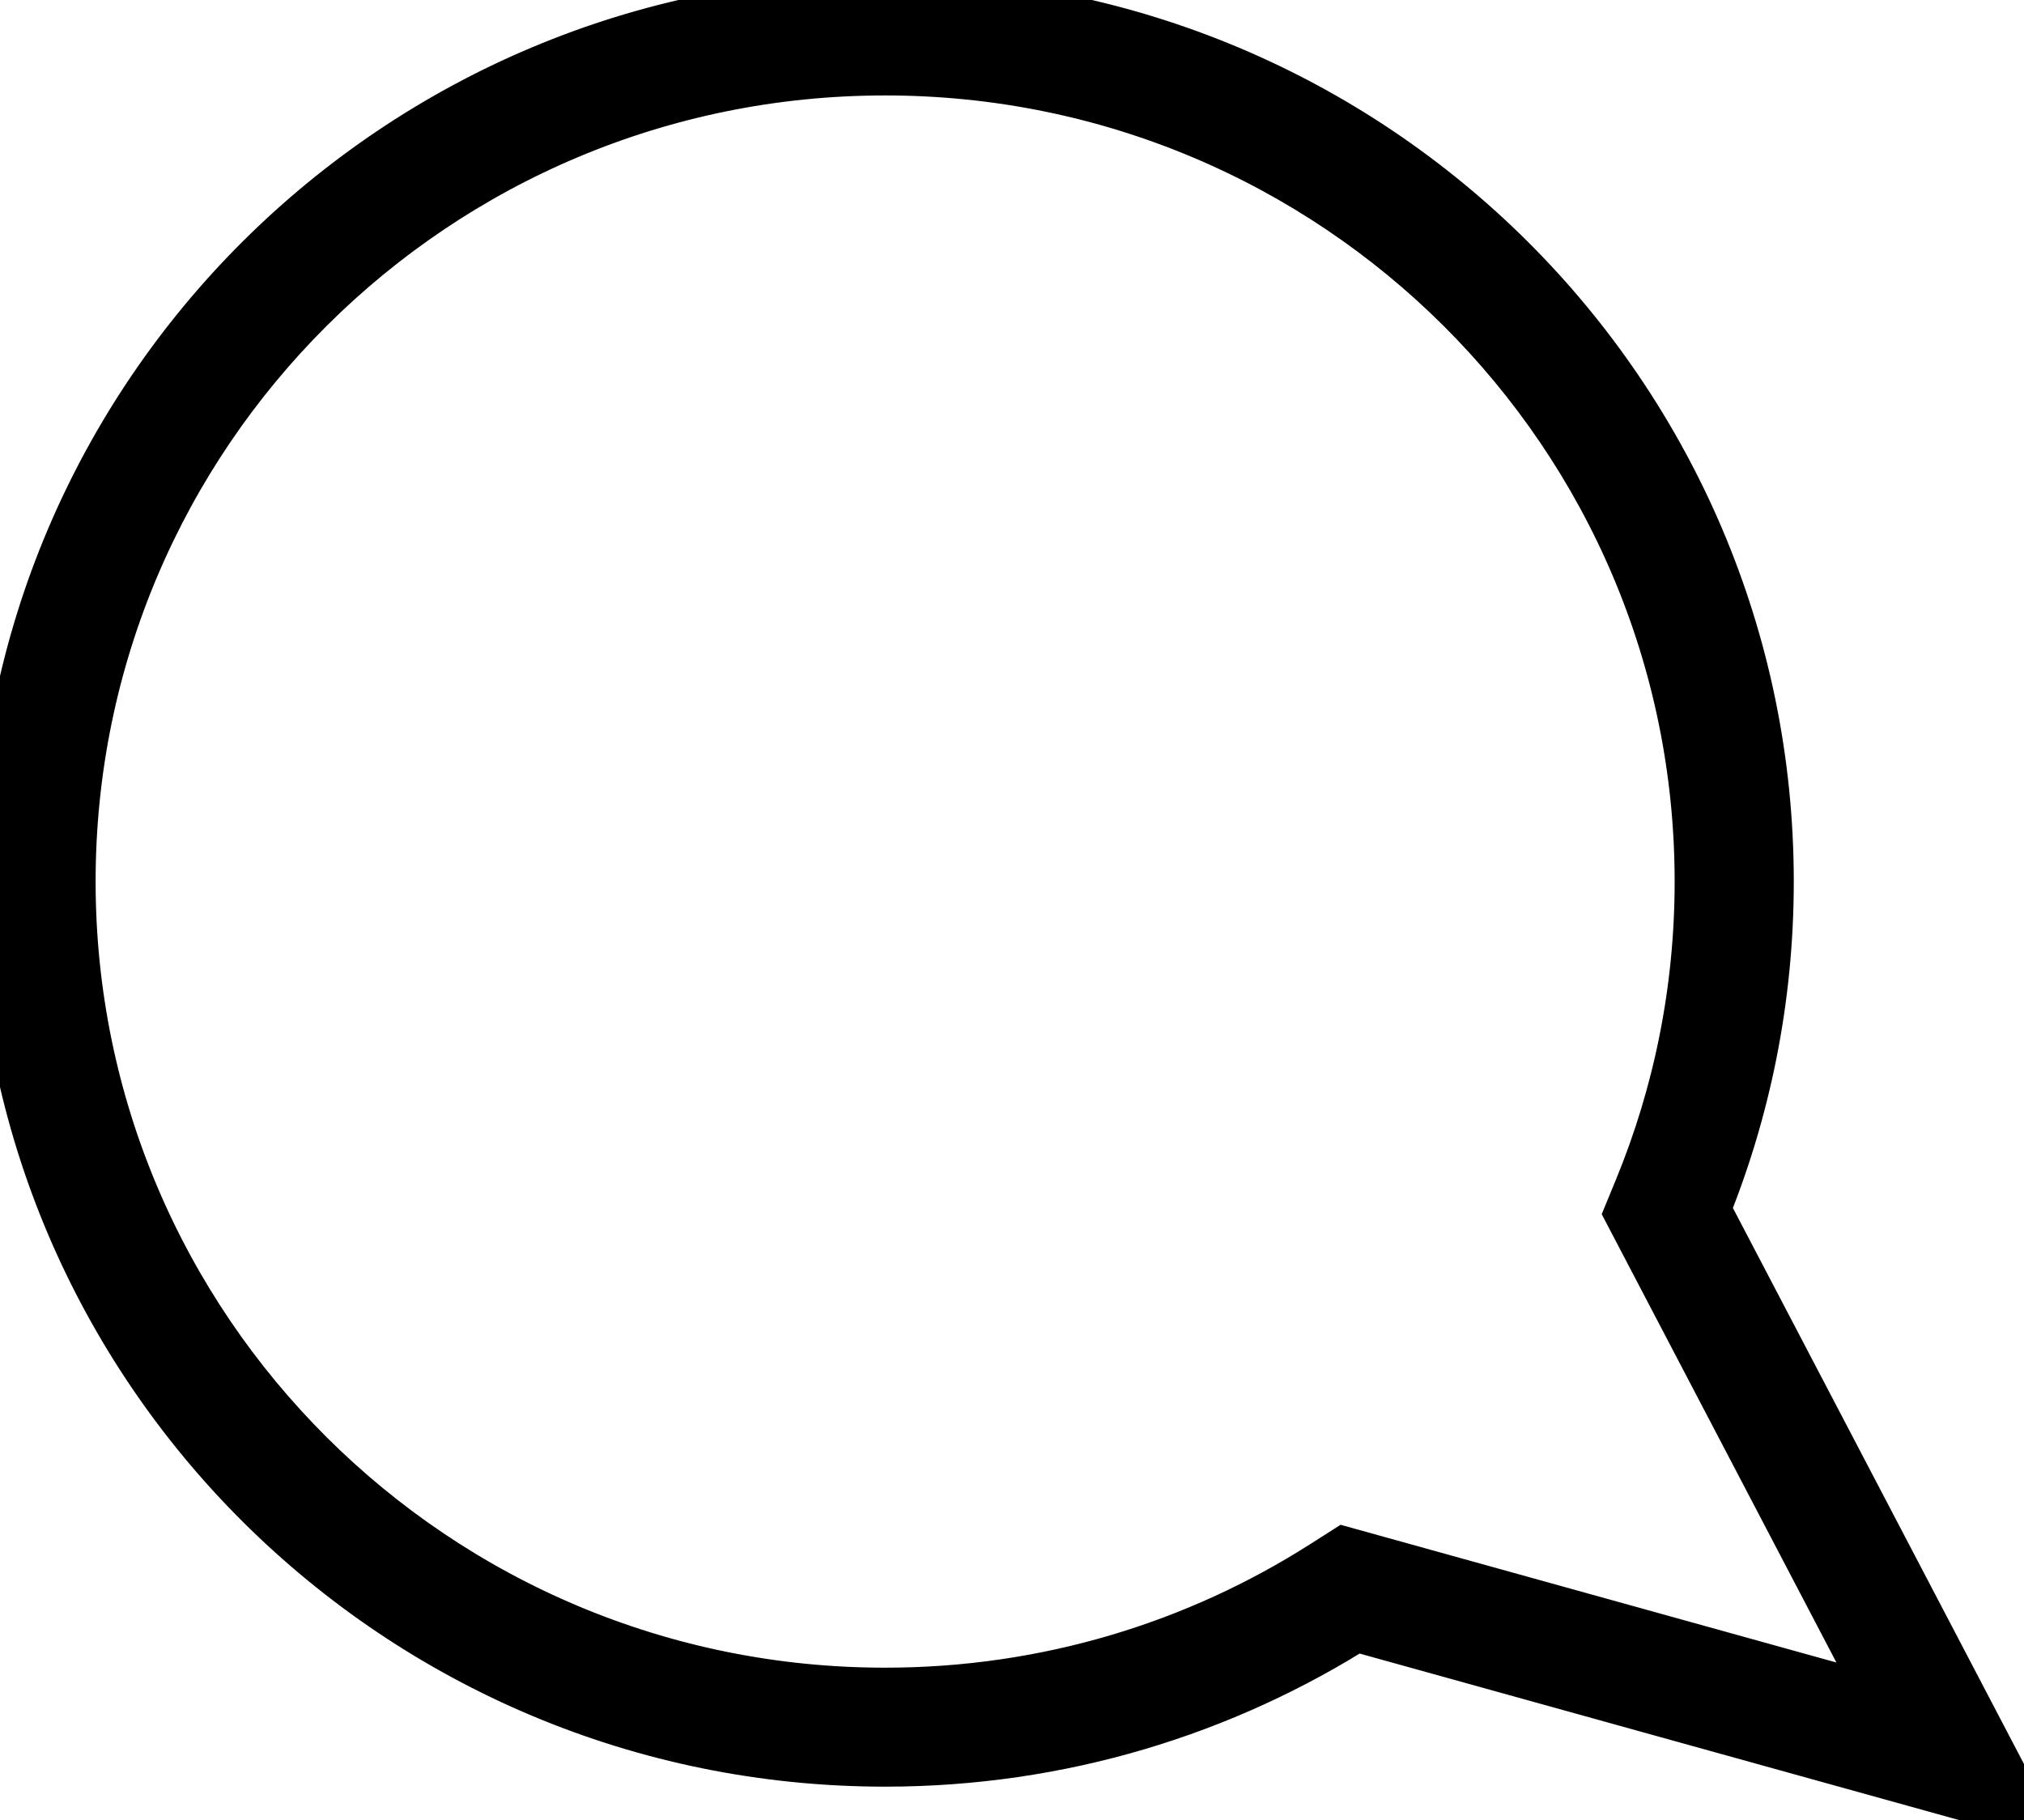 <svg width="129" height="116" viewBox="0 0 129 116" fill="none" xmlns="http://www.w3.org/2000/svg">
<path fill-rule="evenodd" clip-rule="evenodd" d="M104.841 77.259L105.298 76.148C107.834 69.996 109.234 63.257 109.234 56.186C109.234 27.134 85.585 3.583 56.414 3.583C27.242 3.583 3.594 27.134 3.594 56.186C3.594 85.238 27.242 108.789 56.414 108.789C66.896 108.789 76.658 105.751 84.869 100.511L85.847 99.888L121.935 109.912L104.841 77.259ZM127 114L86.268 102.686C77.652 108.184 67.407 111.372 56.414 111.372C25.809 111.372 1 86.665 1 56.186C1 25.708 25.809 1 56.414 1C87.018 1 111.827 25.708 111.827 56.186C111.827 63.599 110.359 70.671 107.698 77.129L127 114Z" fill="black" stroke="black" stroke-width="5"/>
</svg>
